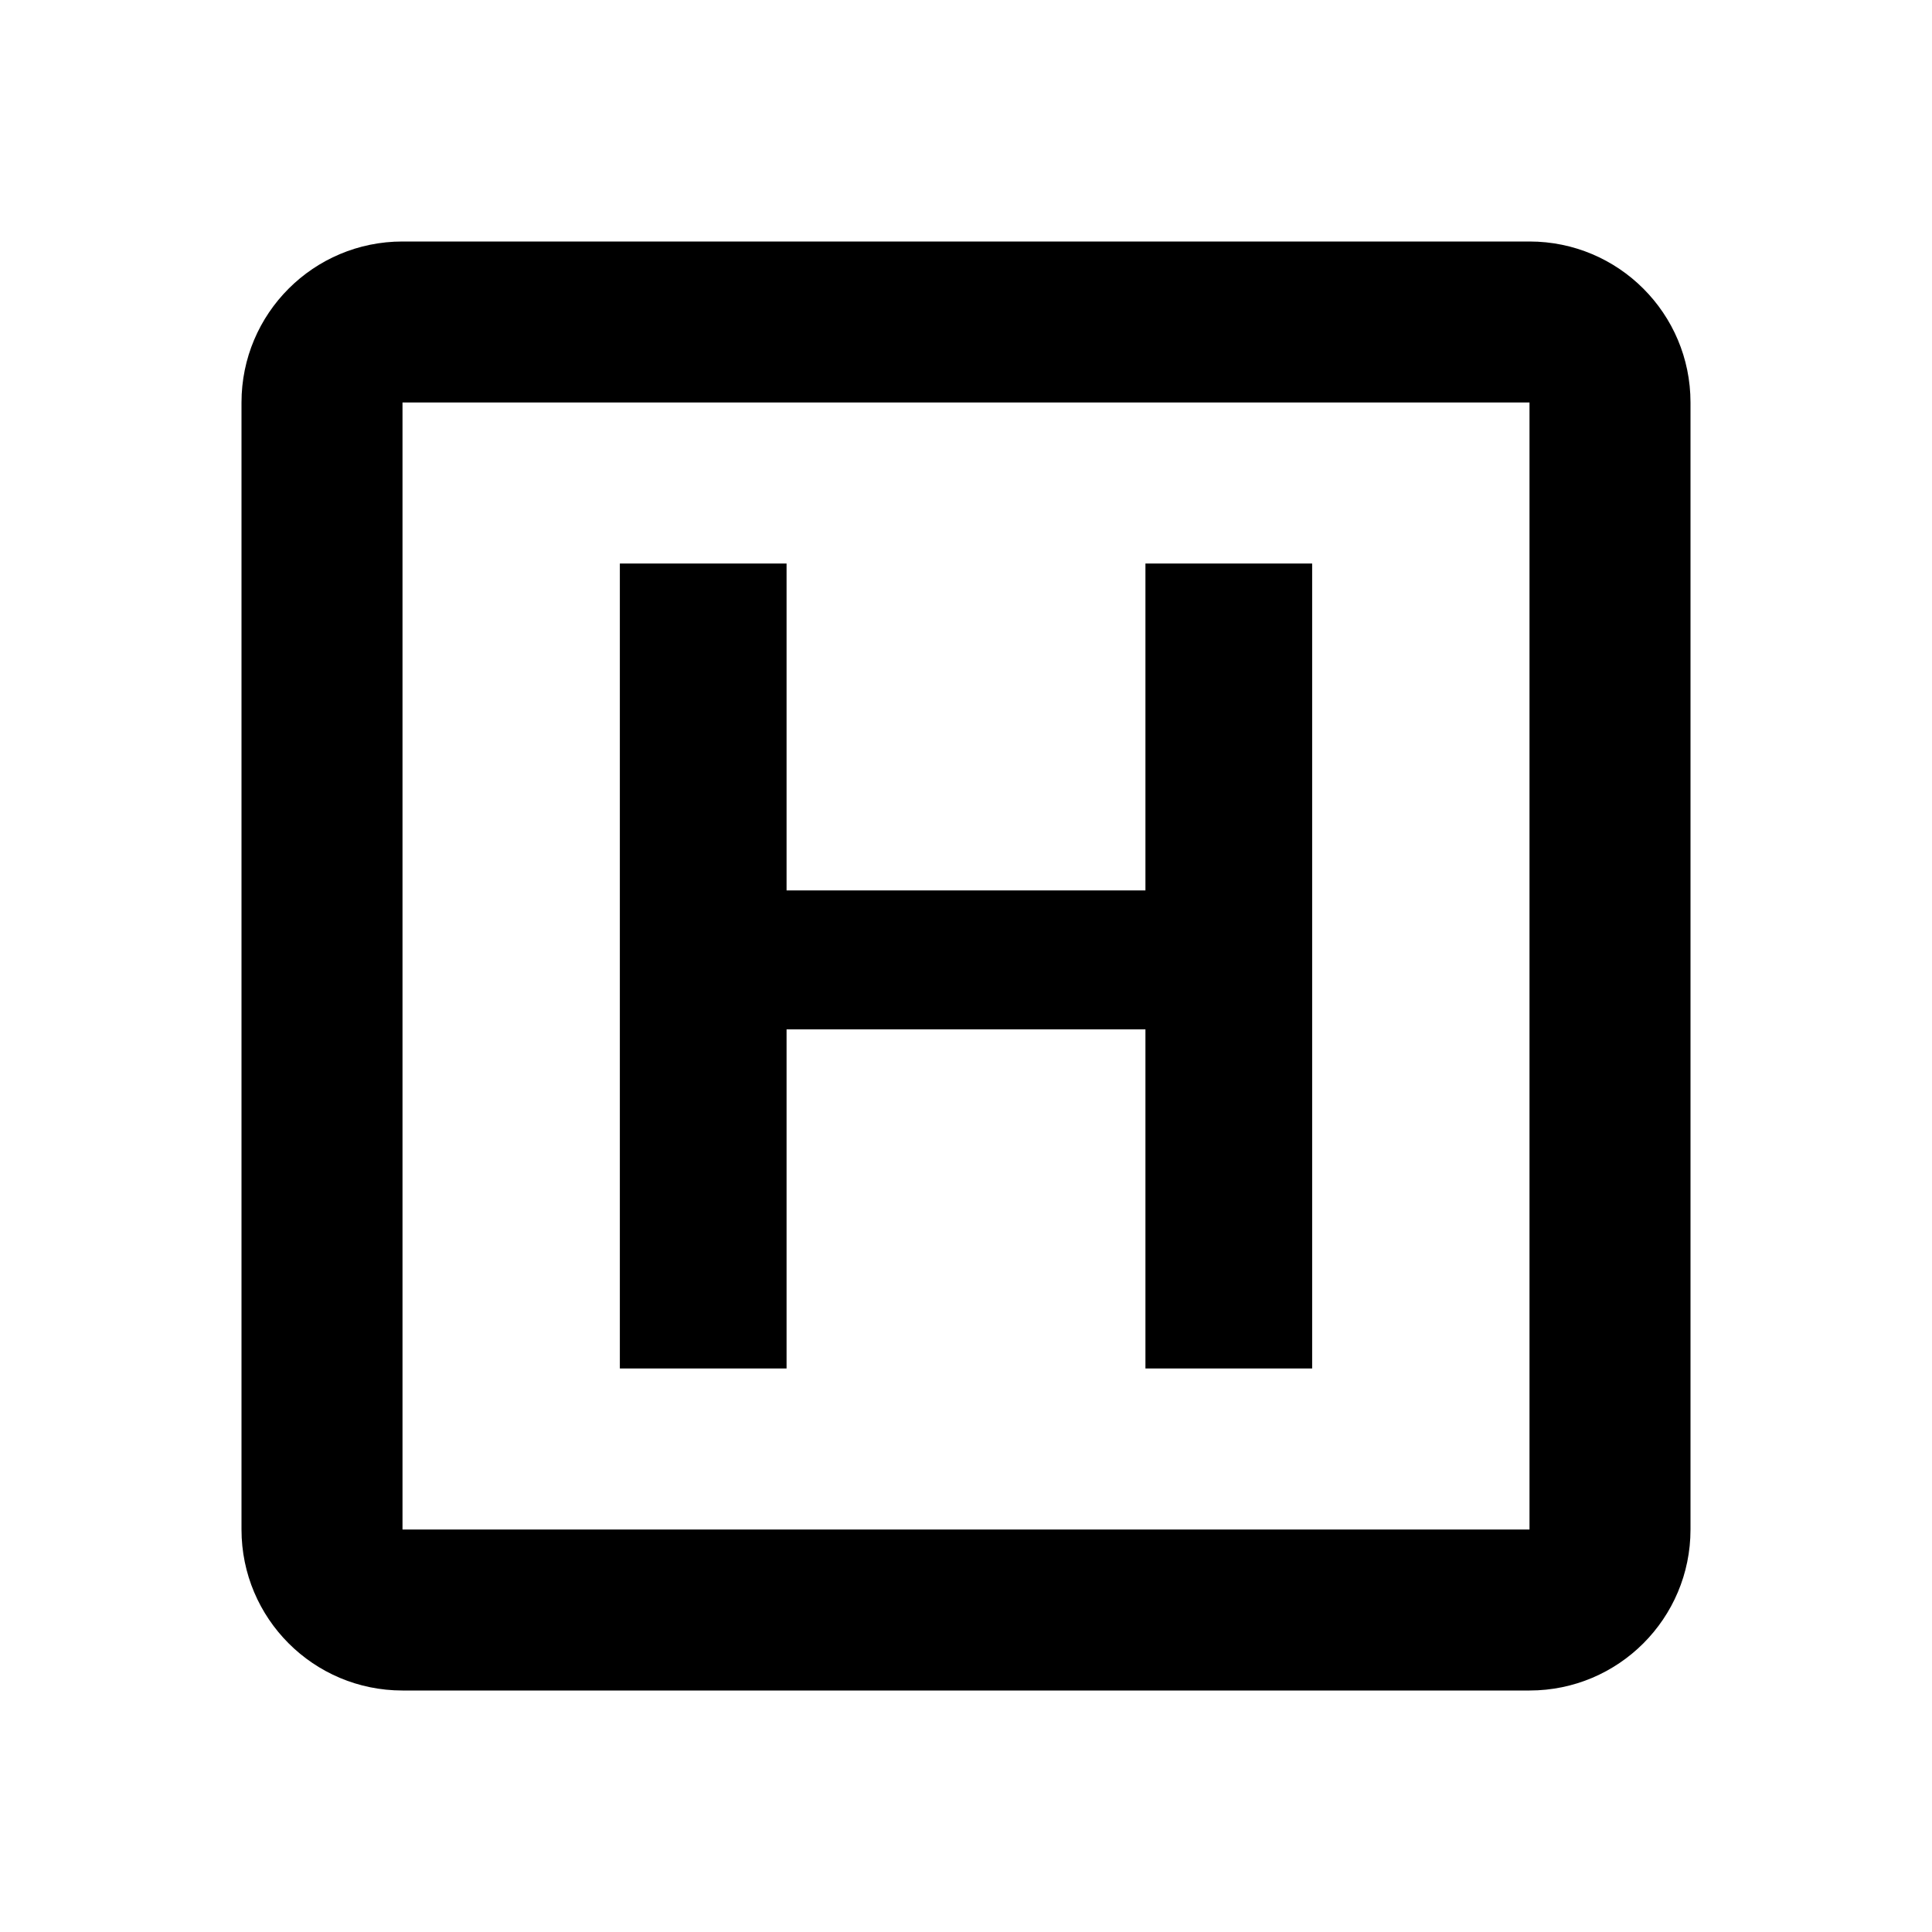 <svg width="24" height="24" viewBox="0 0 24 24" fill="none" xmlns="http://www.w3.org/2000/svg">
<path fill-rule="evenodd" clip-rule="evenodd" d="M5 3C3.895 3 3 3.895 3 5V19C3 20.105 3.895 21 5 21H19C20.105 21 21 20.105 21 19V5C21 3.895 20.105 3 19 3H5ZM5 5H19V19H5V5ZM9.771 17H7.7V7H9.771V11.061H14.229V7H16.3V17H14.229V12.787H9.771V17Z" fill="black"/>
</svg>
